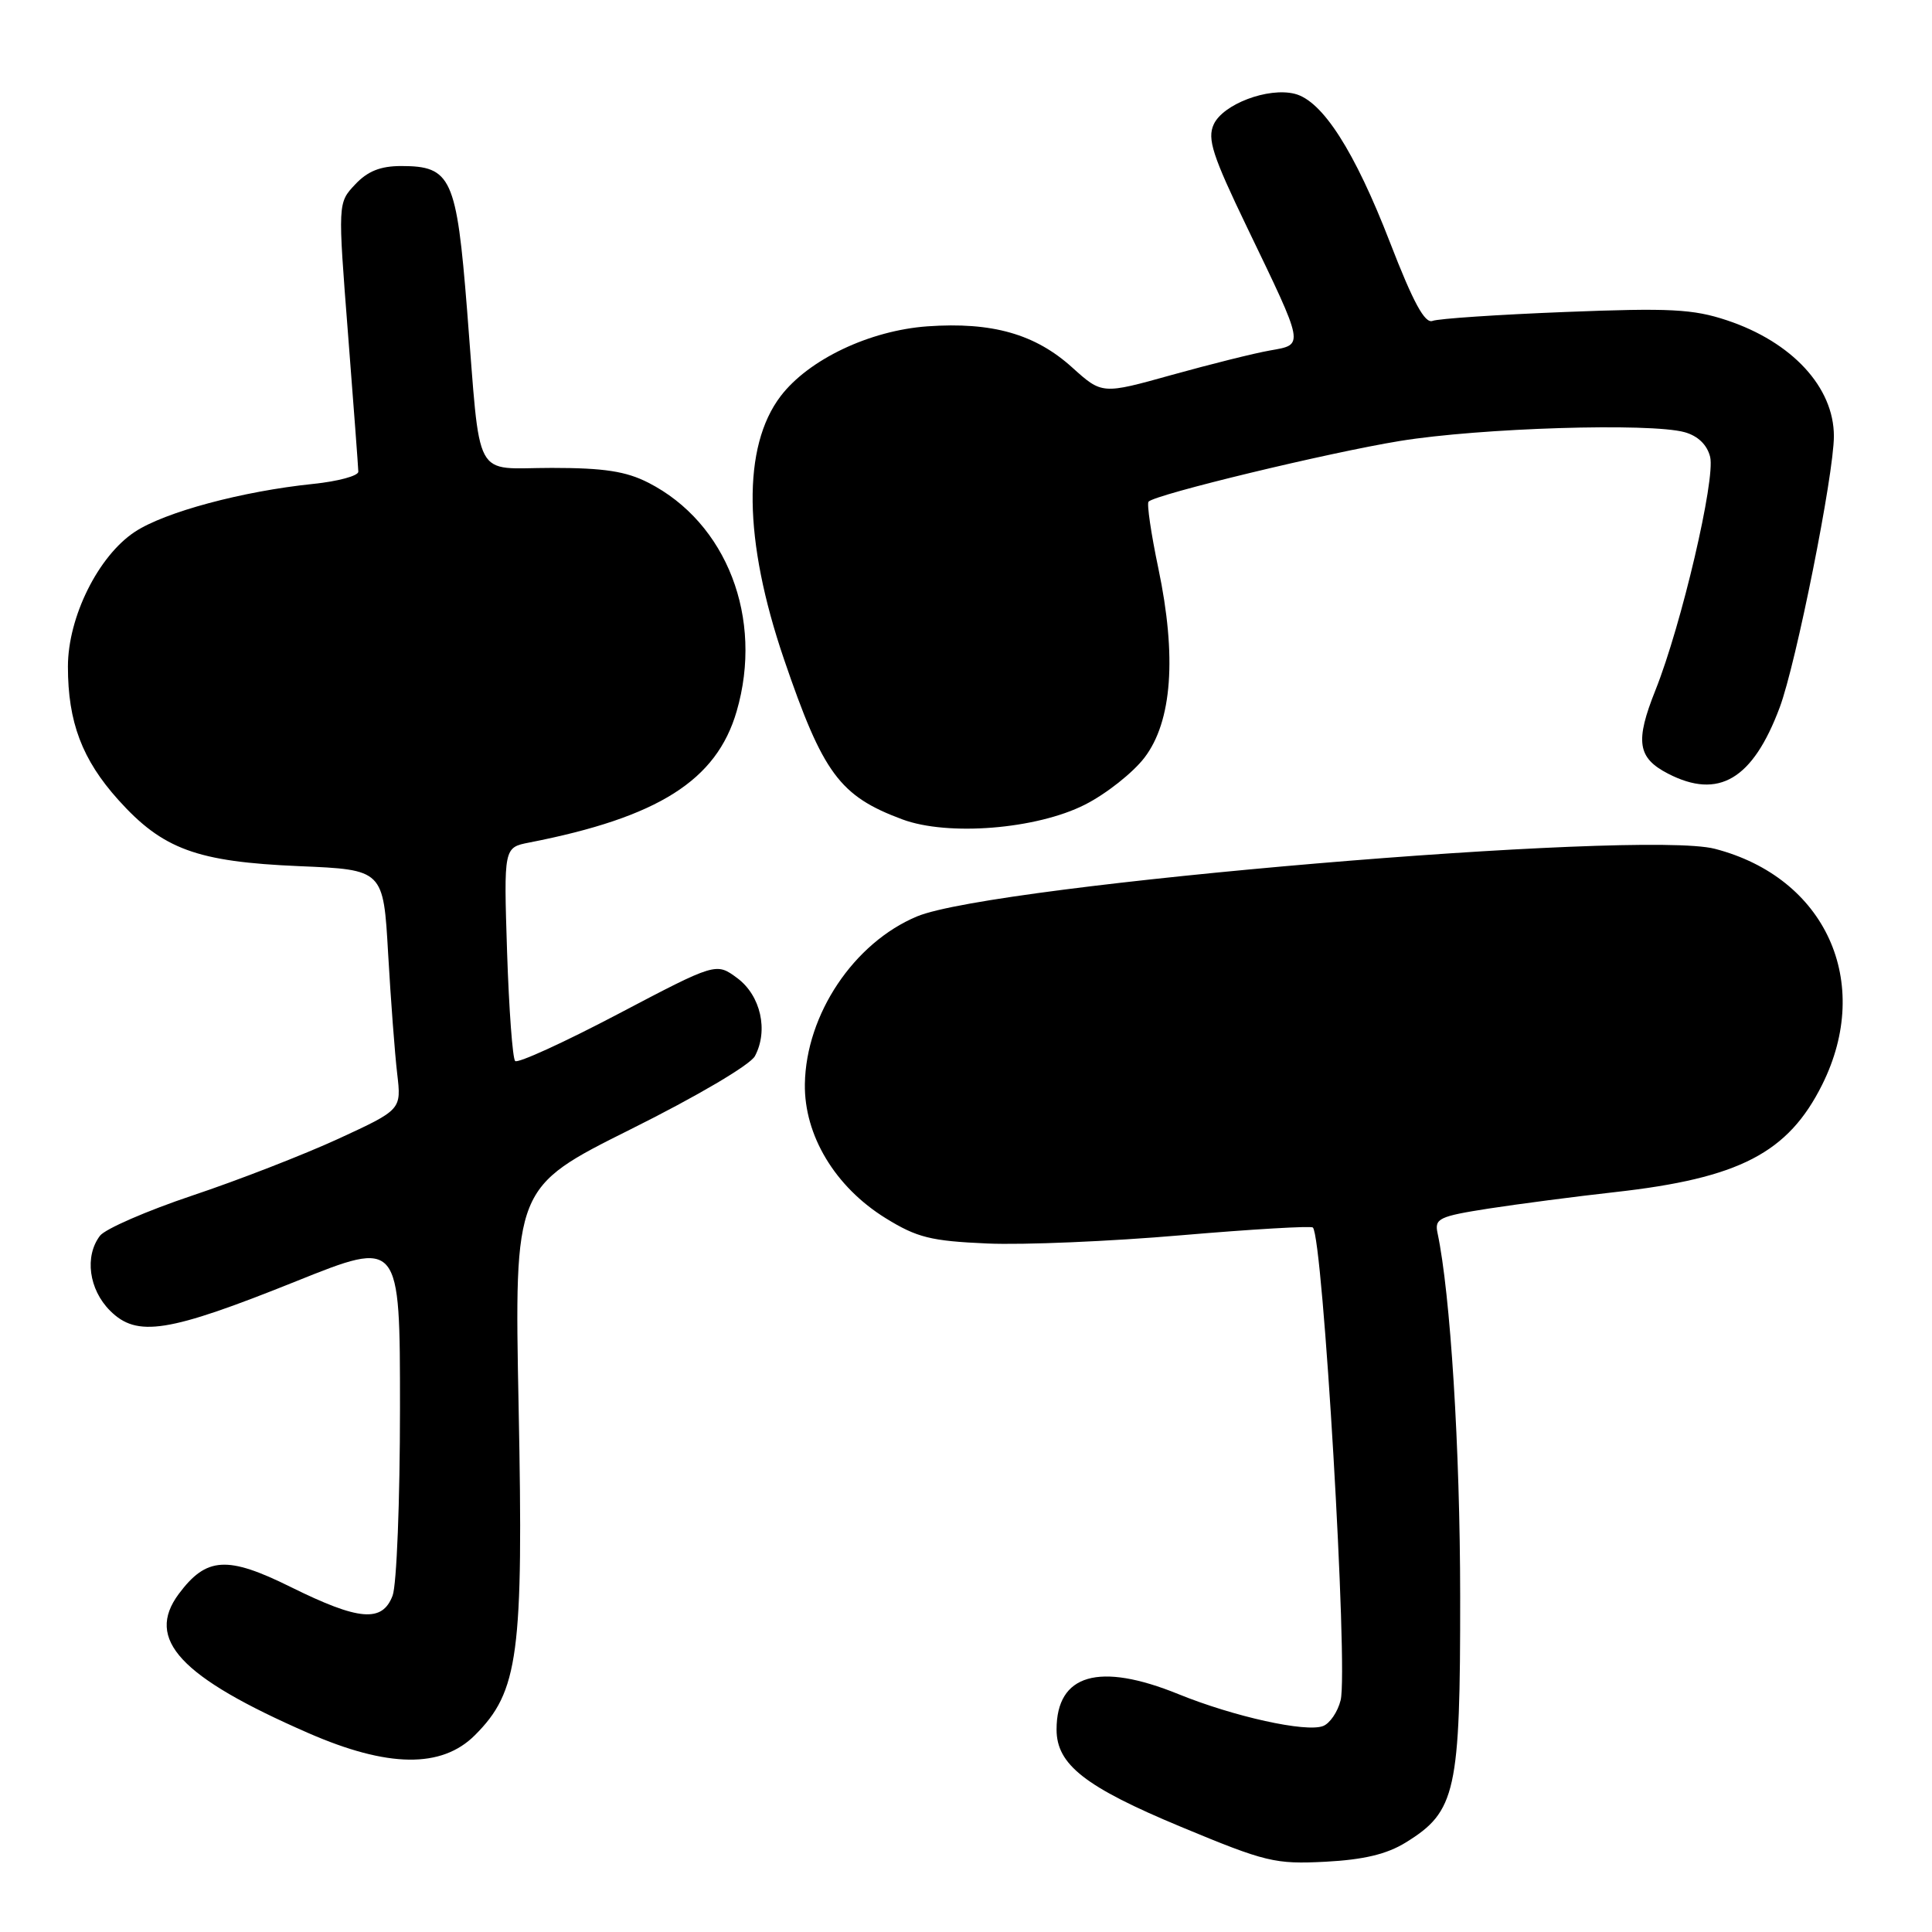 <?xml version="1.0" encoding="UTF-8" standalone="no"?>
<!DOCTYPE svg PUBLIC "-//W3C//DTD SVG 1.1//EN" "http://www.w3.org/Graphics/SVG/1.1/DTD/svg11.dtd" >
<svg xmlns="http://www.w3.org/2000/svg" xmlns:xlink="http://www.w3.org/1999/xlink" version="1.1" viewBox="0 0 256 256">
 <g >
 <path fill="currentColor"
d=" M 186.27 244.14 C 192.93 240.03 193.50 237.44 193.48 211.50 C 193.47 191.94 192.19 171.43 190.48 163.38 C 190.07 161.46 190.68 161.17 197.26 160.14 C 201.24 159.53 208.78 158.54 214.00 157.96 C 230.48 156.12 236.94 152.77 241.45 143.72 C 248.22 130.14 241.90 116.27 227.22 112.47 C 217.39 109.93 131.64 117.20 121.51 121.43 C 113.14 124.93 106.80 134.40 106.65 143.63 C 106.54 150.43 110.66 157.28 117.36 161.42 C 121.52 163.99 123.34 164.44 130.83 164.77 C 135.60 164.98 147.15 164.49 156.50 163.68 C 165.85 162.88 173.71 162.42 173.96 162.65 C 175.30 163.91 178.67 221.22 177.64 225.29 C 177.26 226.83 176.21 228.37 175.31 228.71 C 173.05 229.58 163.51 227.47 156.17 224.49 C 145.62 220.20 140.00 221.83 140.00 229.17 C 140.00 233.82 143.78 236.78 156.50 242.07 C 167.75 246.75 168.95 247.03 175.63 246.69 C 180.71 246.42 183.76 245.69 186.27 244.14 Z  M 62.92 229.93 C 68.72 224.13 69.37 219.26 68.72 186.42 C 68.15 157.33 68.15 157.33 83.54 149.65 C 92.36 145.26 99.41 141.10 100.03 139.94 C 101.84 136.55 100.80 131.92 97.70 129.61 C 94.89 127.53 94.89 127.53 81.88 134.37 C 74.73 138.13 68.60 140.93 68.26 140.59 C 67.92 140.25 67.44 133.74 67.19 126.13 C 66.75 112.30 66.75 112.30 70.13 111.64 C 87.23 108.30 94.95 103.41 97.61 94.25 C 101.20 81.93 96.30 69.26 85.91 63.96 C 82.95 62.45 80.04 62.00 73.12 62.00 C 62.53 62.00 63.73 64.25 61.89 41.08 C 60.50 23.56 59.79 22.00 53.17 22.00 C 50.41 22.00 48.71 22.68 47.06 24.44 C 44.76 26.88 44.76 26.88 46.11 44.19 C 46.85 53.71 47.47 61.95 47.48 62.50 C 47.49 63.05 44.80 63.78 41.50 64.12 C 32.10 65.09 21.84 67.85 17.87 70.47 C 13.02 73.67 9.00 81.77 9.00 88.33 C 9.00 95.68 10.88 100.65 15.68 105.99 C 21.57 112.54 26.08 114.19 39.65 114.77 C 50.80 115.24 50.80 115.24 51.43 126.37 C 51.78 132.49 52.32 139.65 52.63 142.27 C 53.19 147.04 53.19 147.04 44.85 150.89 C 40.26 153.00 31.55 156.39 25.50 158.41 C 19.45 160.44 13.94 162.84 13.25 163.74 C 11.18 166.46 11.77 170.86 14.58 173.67 C 18.15 177.24 22.24 176.60 39.25 169.77 C 53.00 164.25 53.00 164.25 53.00 186.56 C 53.00 198.83 52.56 210.02 52.02 211.43 C 50.66 215.02 47.57 214.76 38.55 210.30 C 30.12 206.12 27.35 206.29 23.69 211.20 C 19.21 217.22 23.86 222.22 40.86 229.64 C 51.39 234.24 58.51 234.33 62.92 229.93 Z  M 143.76 106.62 C 146.57 105.20 150.12 102.39 151.65 100.39 C 155.31 95.60 155.94 86.99 153.49 75.32 C 152.52 70.71 151.94 66.73 152.19 66.47 C 153.17 65.49 176.00 59.98 185.50 58.43 C 196.12 56.70 218.67 56.00 223.23 57.27 C 224.98 57.76 226.20 58.93 226.60 60.53 C 227.33 63.46 222.81 82.79 219.36 91.44 C 216.64 98.24 216.97 100.42 221.02 102.51 C 227.72 105.97 232.25 103.29 235.82 93.74 C 238.00 87.91 243.00 62.88 243.00 57.79 C 243.00 51.31 237.45 45.31 228.82 42.44 C 224.34 40.95 221.27 40.79 207.40 41.34 C 198.50 41.69 190.59 42.22 189.82 42.52 C 188.80 42.91 187.26 40.08 184.20 32.17 C 179.49 19.99 175.23 13.35 171.56 12.43 C 168.03 11.54 162.05 13.80 160.82 16.49 C 159.95 18.41 160.66 20.61 165.25 30.14 C 172.92 46.06 172.84 45.63 168.28 46.44 C 166.20 46.80 160.35 48.27 155.27 49.68 C 146.03 52.26 146.03 52.26 142.07 48.69 C 137.17 44.26 131.47 42.64 122.90 43.24 C 115.23 43.79 107.15 47.63 103.44 52.49 C 98.34 59.18 98.50 71.57 103.88 87.34 C 109.05 102.49 111.25 105.48 119.56 108.57 C 125.59 110.82 137.34 109.88 143.76 106.62 Z "/>
</g>
</svg>